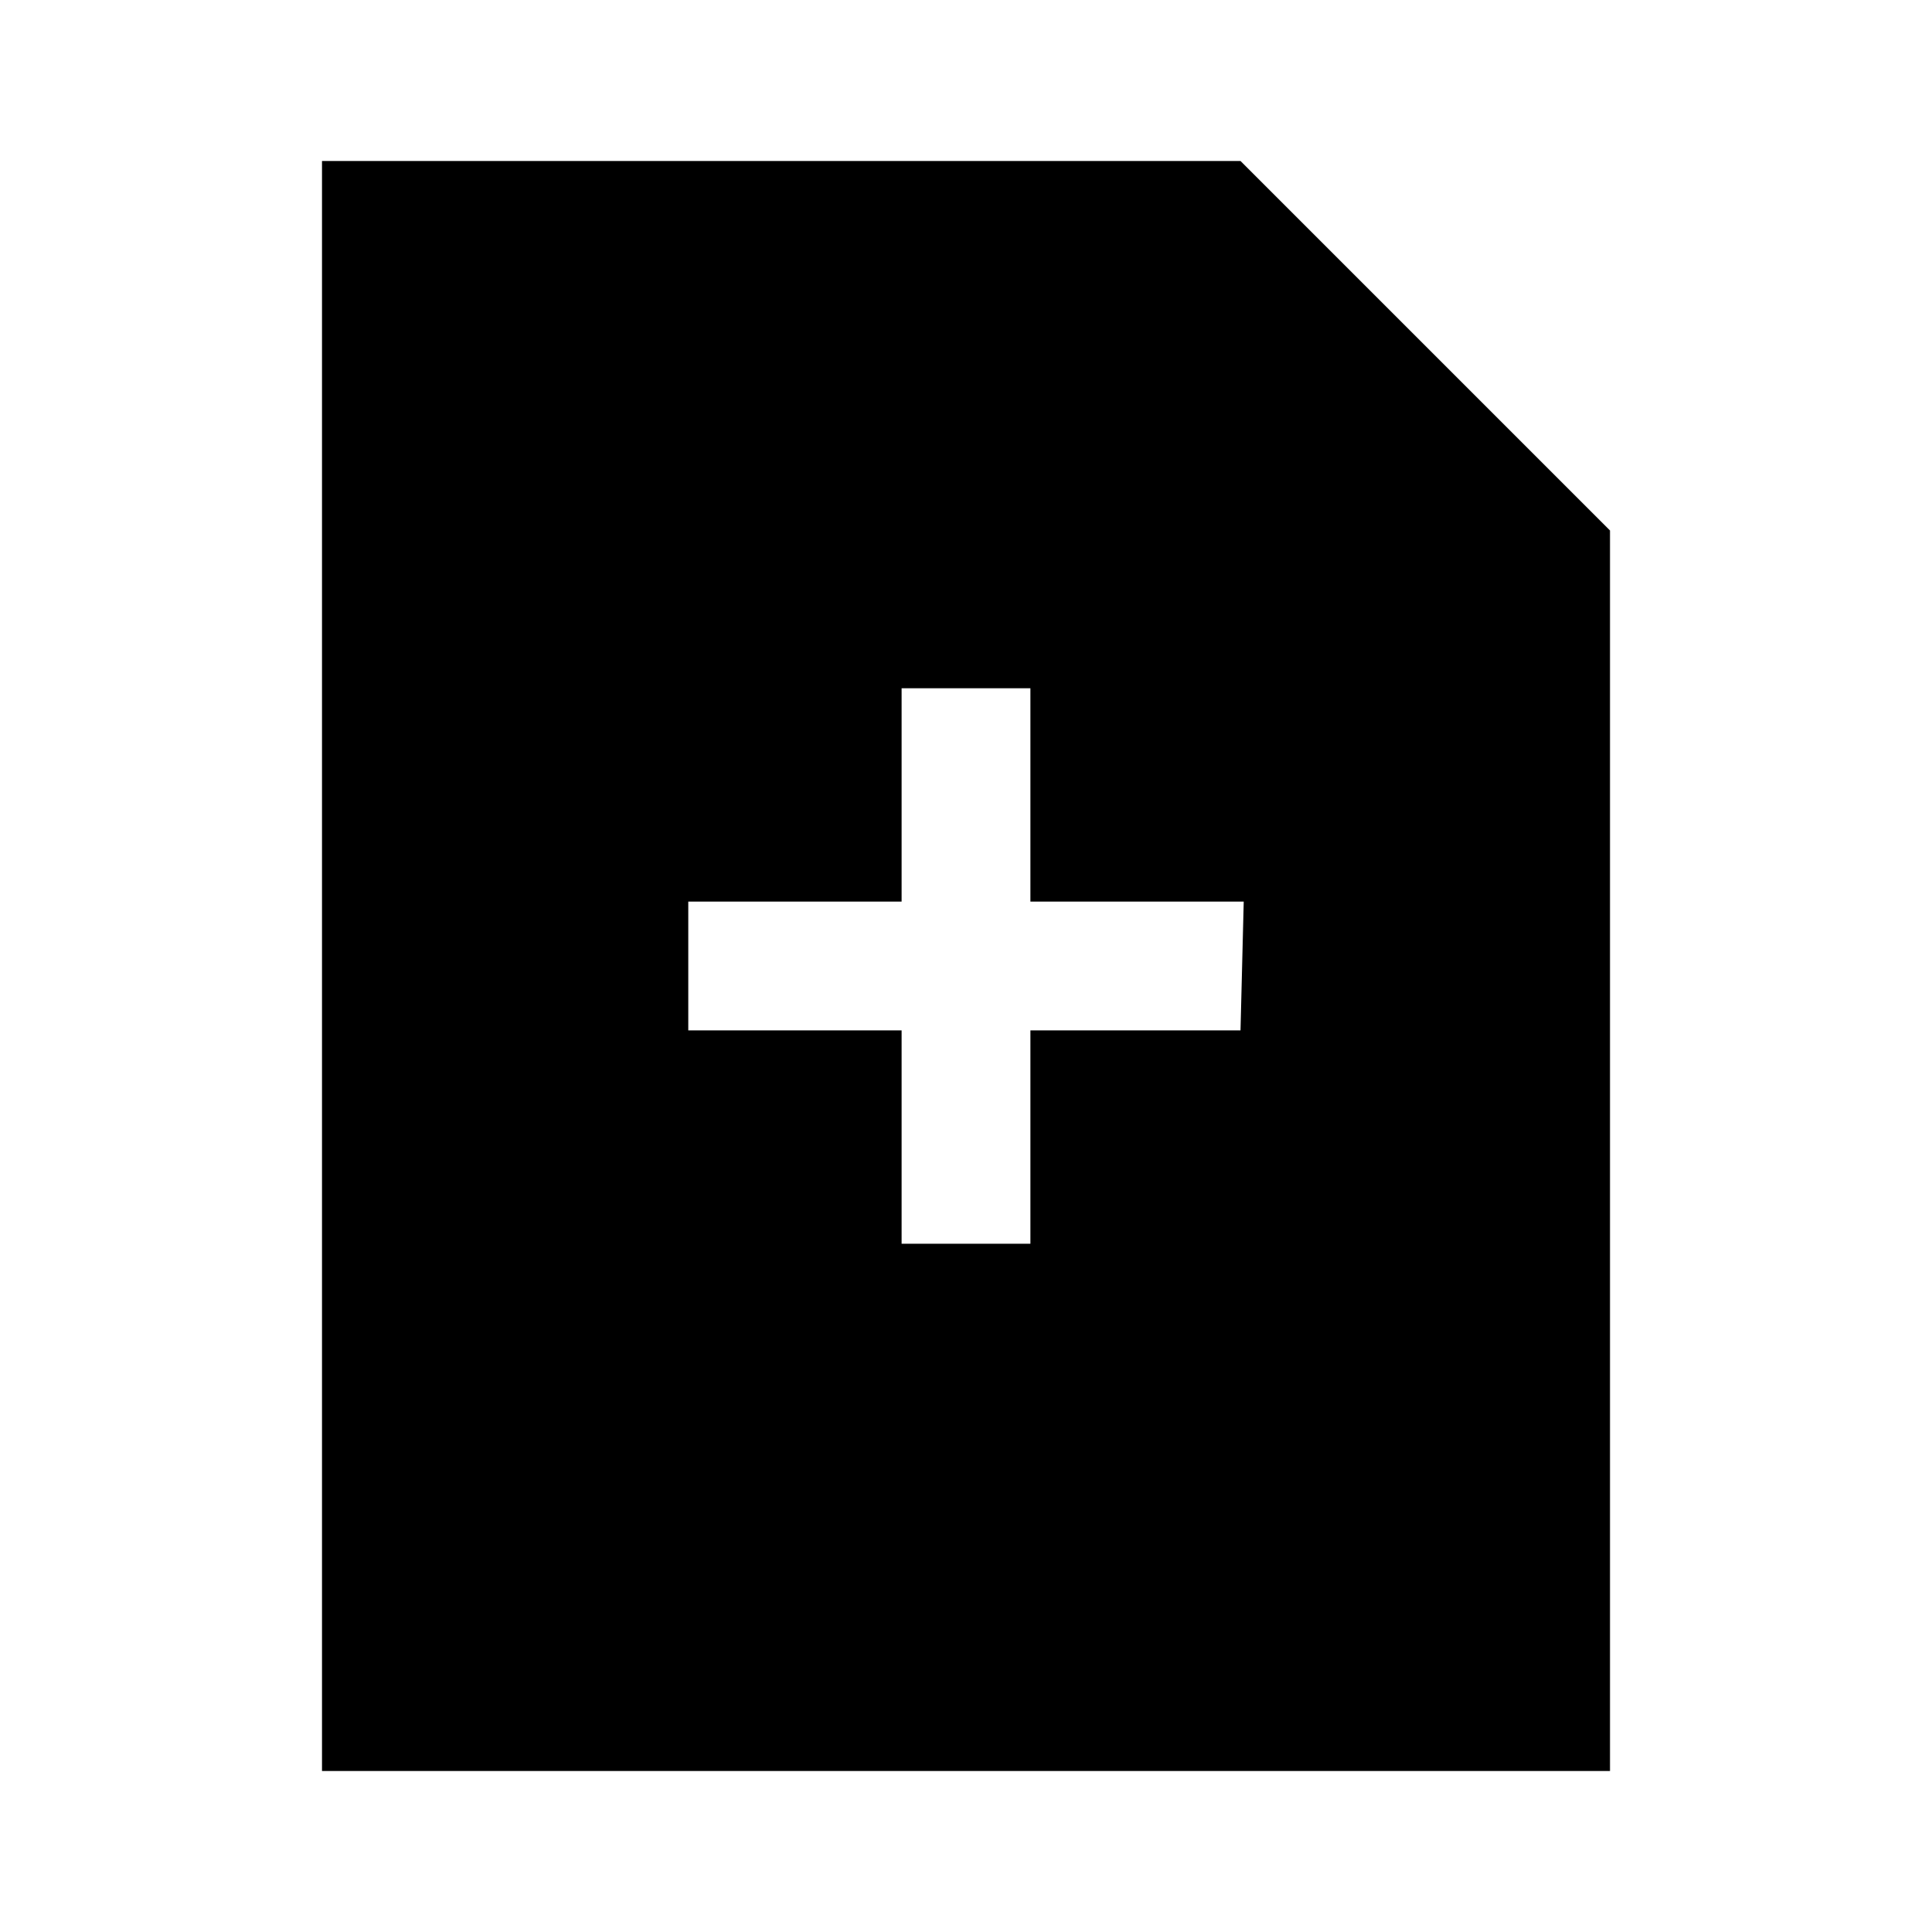 <svg id="Layer_1" data-name="Layer 1" xmlns="http://www.w3.org/2000/svg" viewBox="0 0 24 24"><title>iconoteka_add_document_b_f</title><path d="M15.41,2H4V22H20V6.59Zm0,10.8H12.8v2.65H11.2V12.8H8.55V11.2H11.2V8.55h1.6V11.2h2.65Z"/></svg>